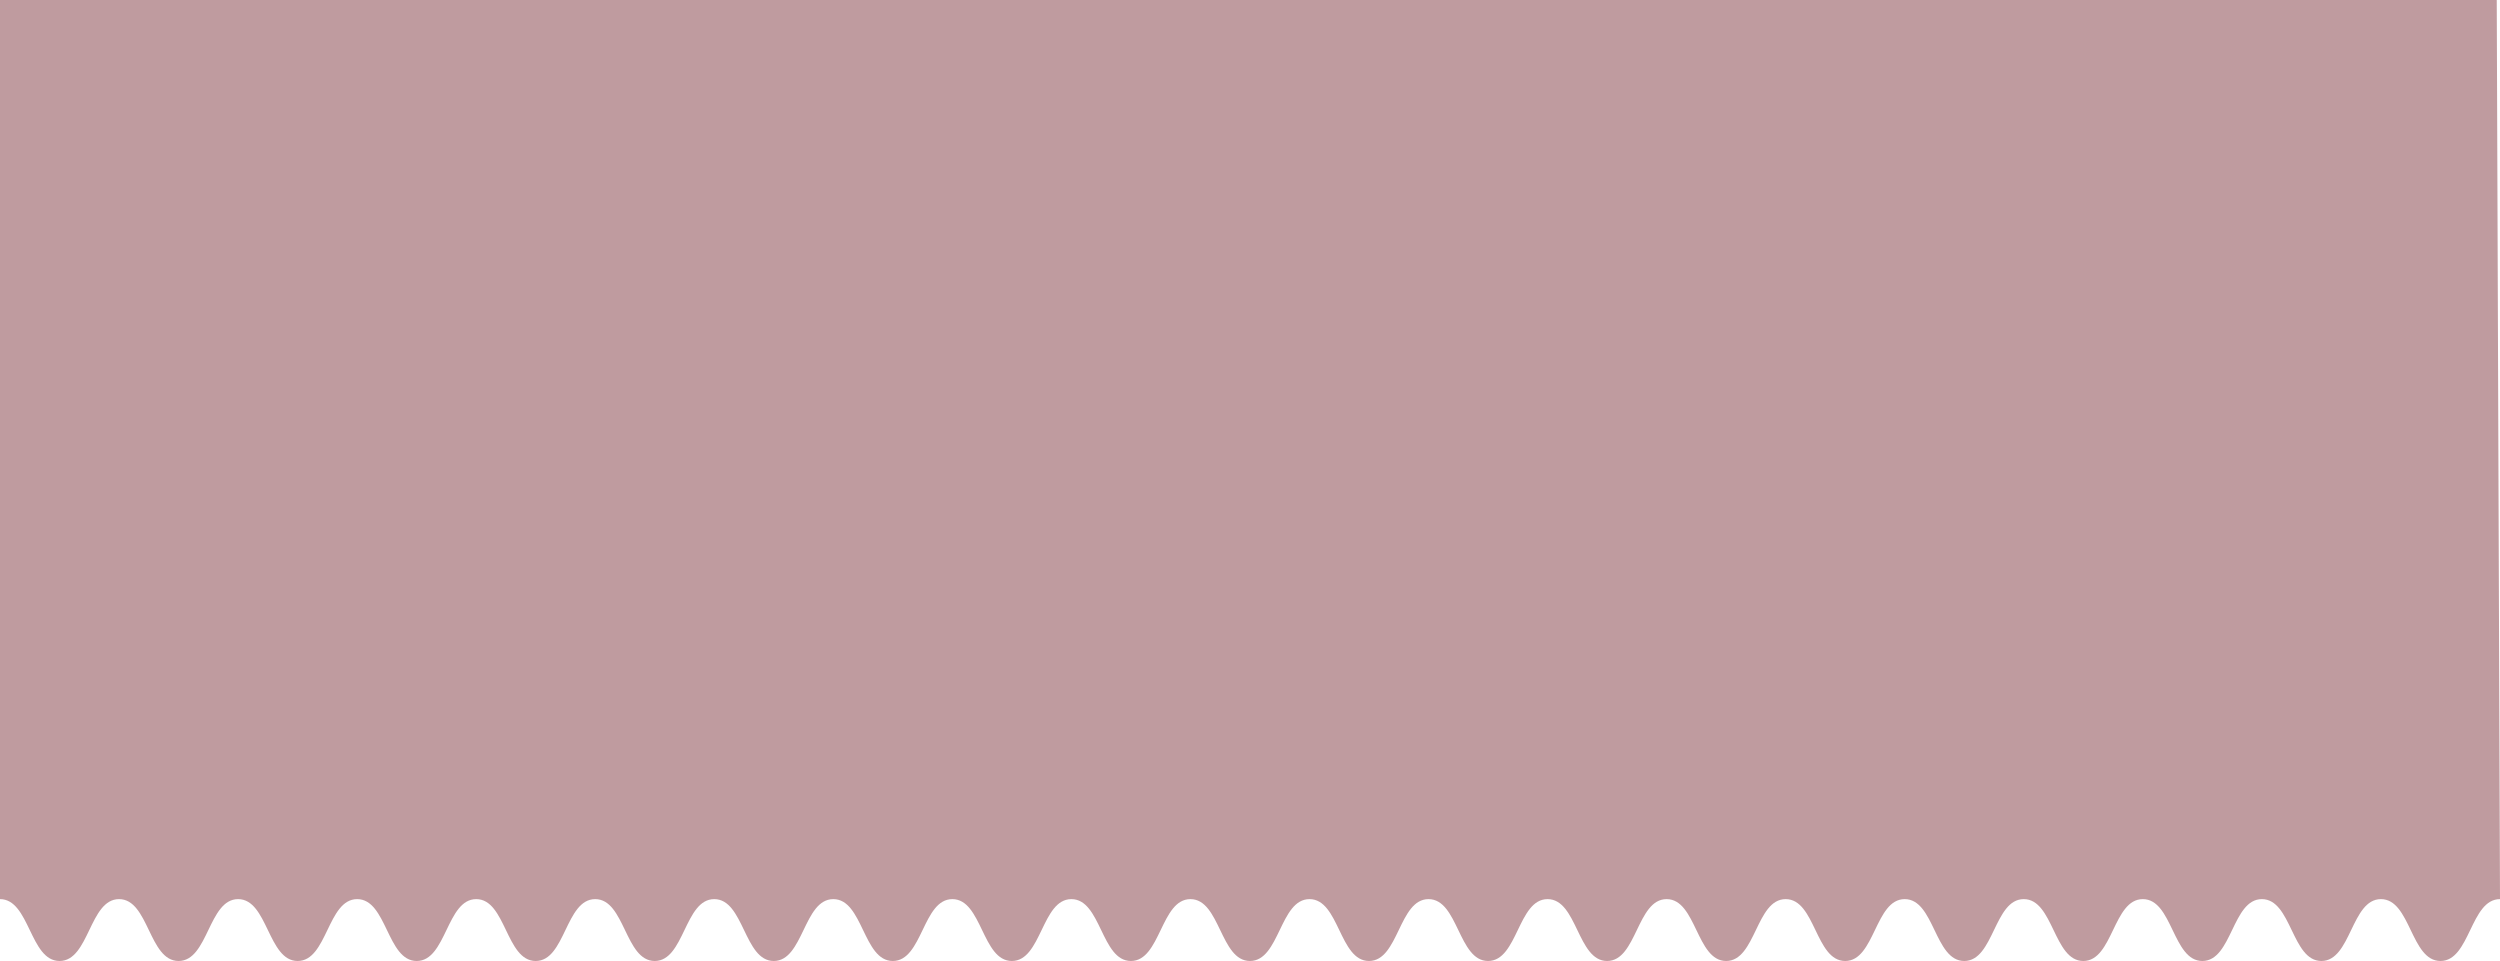 <svg id="Layer_1" data-name="Layer 1" xmlns="http://www.w3.org/2000/svg" viewBox="0 0 2026.36 778.92"><defs><style>.cls-1{fill:#bf9b9f;}</style></defs><title>header</title><path class="cls-1" d="M2027.36,728.78c-24.13,0-24.13,50.14-48.26,50.14s-24.12-50.14-48.25-50.14-24.13,50.14-48.25,50.14-24.13-50.14-48.25-50.14-24.13,50.14-48.25,50.14-24.13-50.14-48.25-50.14-24.13,50.14-48.25,50.14-24.13-50.14-48.25-50.14-24.13,50.14-48.25,50.14-24.13-50.14-48.25-50.14-24.12,50.14-48.25,50.14-24.12-50.14-48.24-50.14-24.13,50.14-48.25,50.14-24.12-50.14-48.25-50.14-24.12,50.14-48.24,50.14-24.13-50.14-48.25-50.14-24.12,50.14-48.24,50.14-24.12-50.14-48.25-50.14-24.12,50.14-48.24,50.14-24.12-50.14-48.24-50.14-24.13,50.14-48.25,50.14S990,728.78,965.9,728.78s-24.12,50.14-48.24,50.14-24.13-50.14-48.25-50.14-24.12,50.14-48.25,50.14S797,728.78,772.92,728.78s-24.12,50.14-48.25,50.14-24.12-50.14-48.24-50.14-24.13,50.14-48.25,50.14-24.12-50.14-48.25-50.14-24.12,50.14-48.24,50.14-24.13-50.14-48.25-50.14-24.12,50.14-48.24,50.14S411.08,728.78,387,728.78s-24.12,50.14-48.24,50.14-24.12-50.14-48.25-50.14-24.12,50.14-48.24,50.14S218.1,728.78,194,728.78s-24.13,50.14-48.25,50.14-24.12-50.14-48.24-50.14-24.12,50.14-48.24,50.14S25.12,728.78,1,728.78V0H2024.72Z" transform="translate(-1)"/></svg>